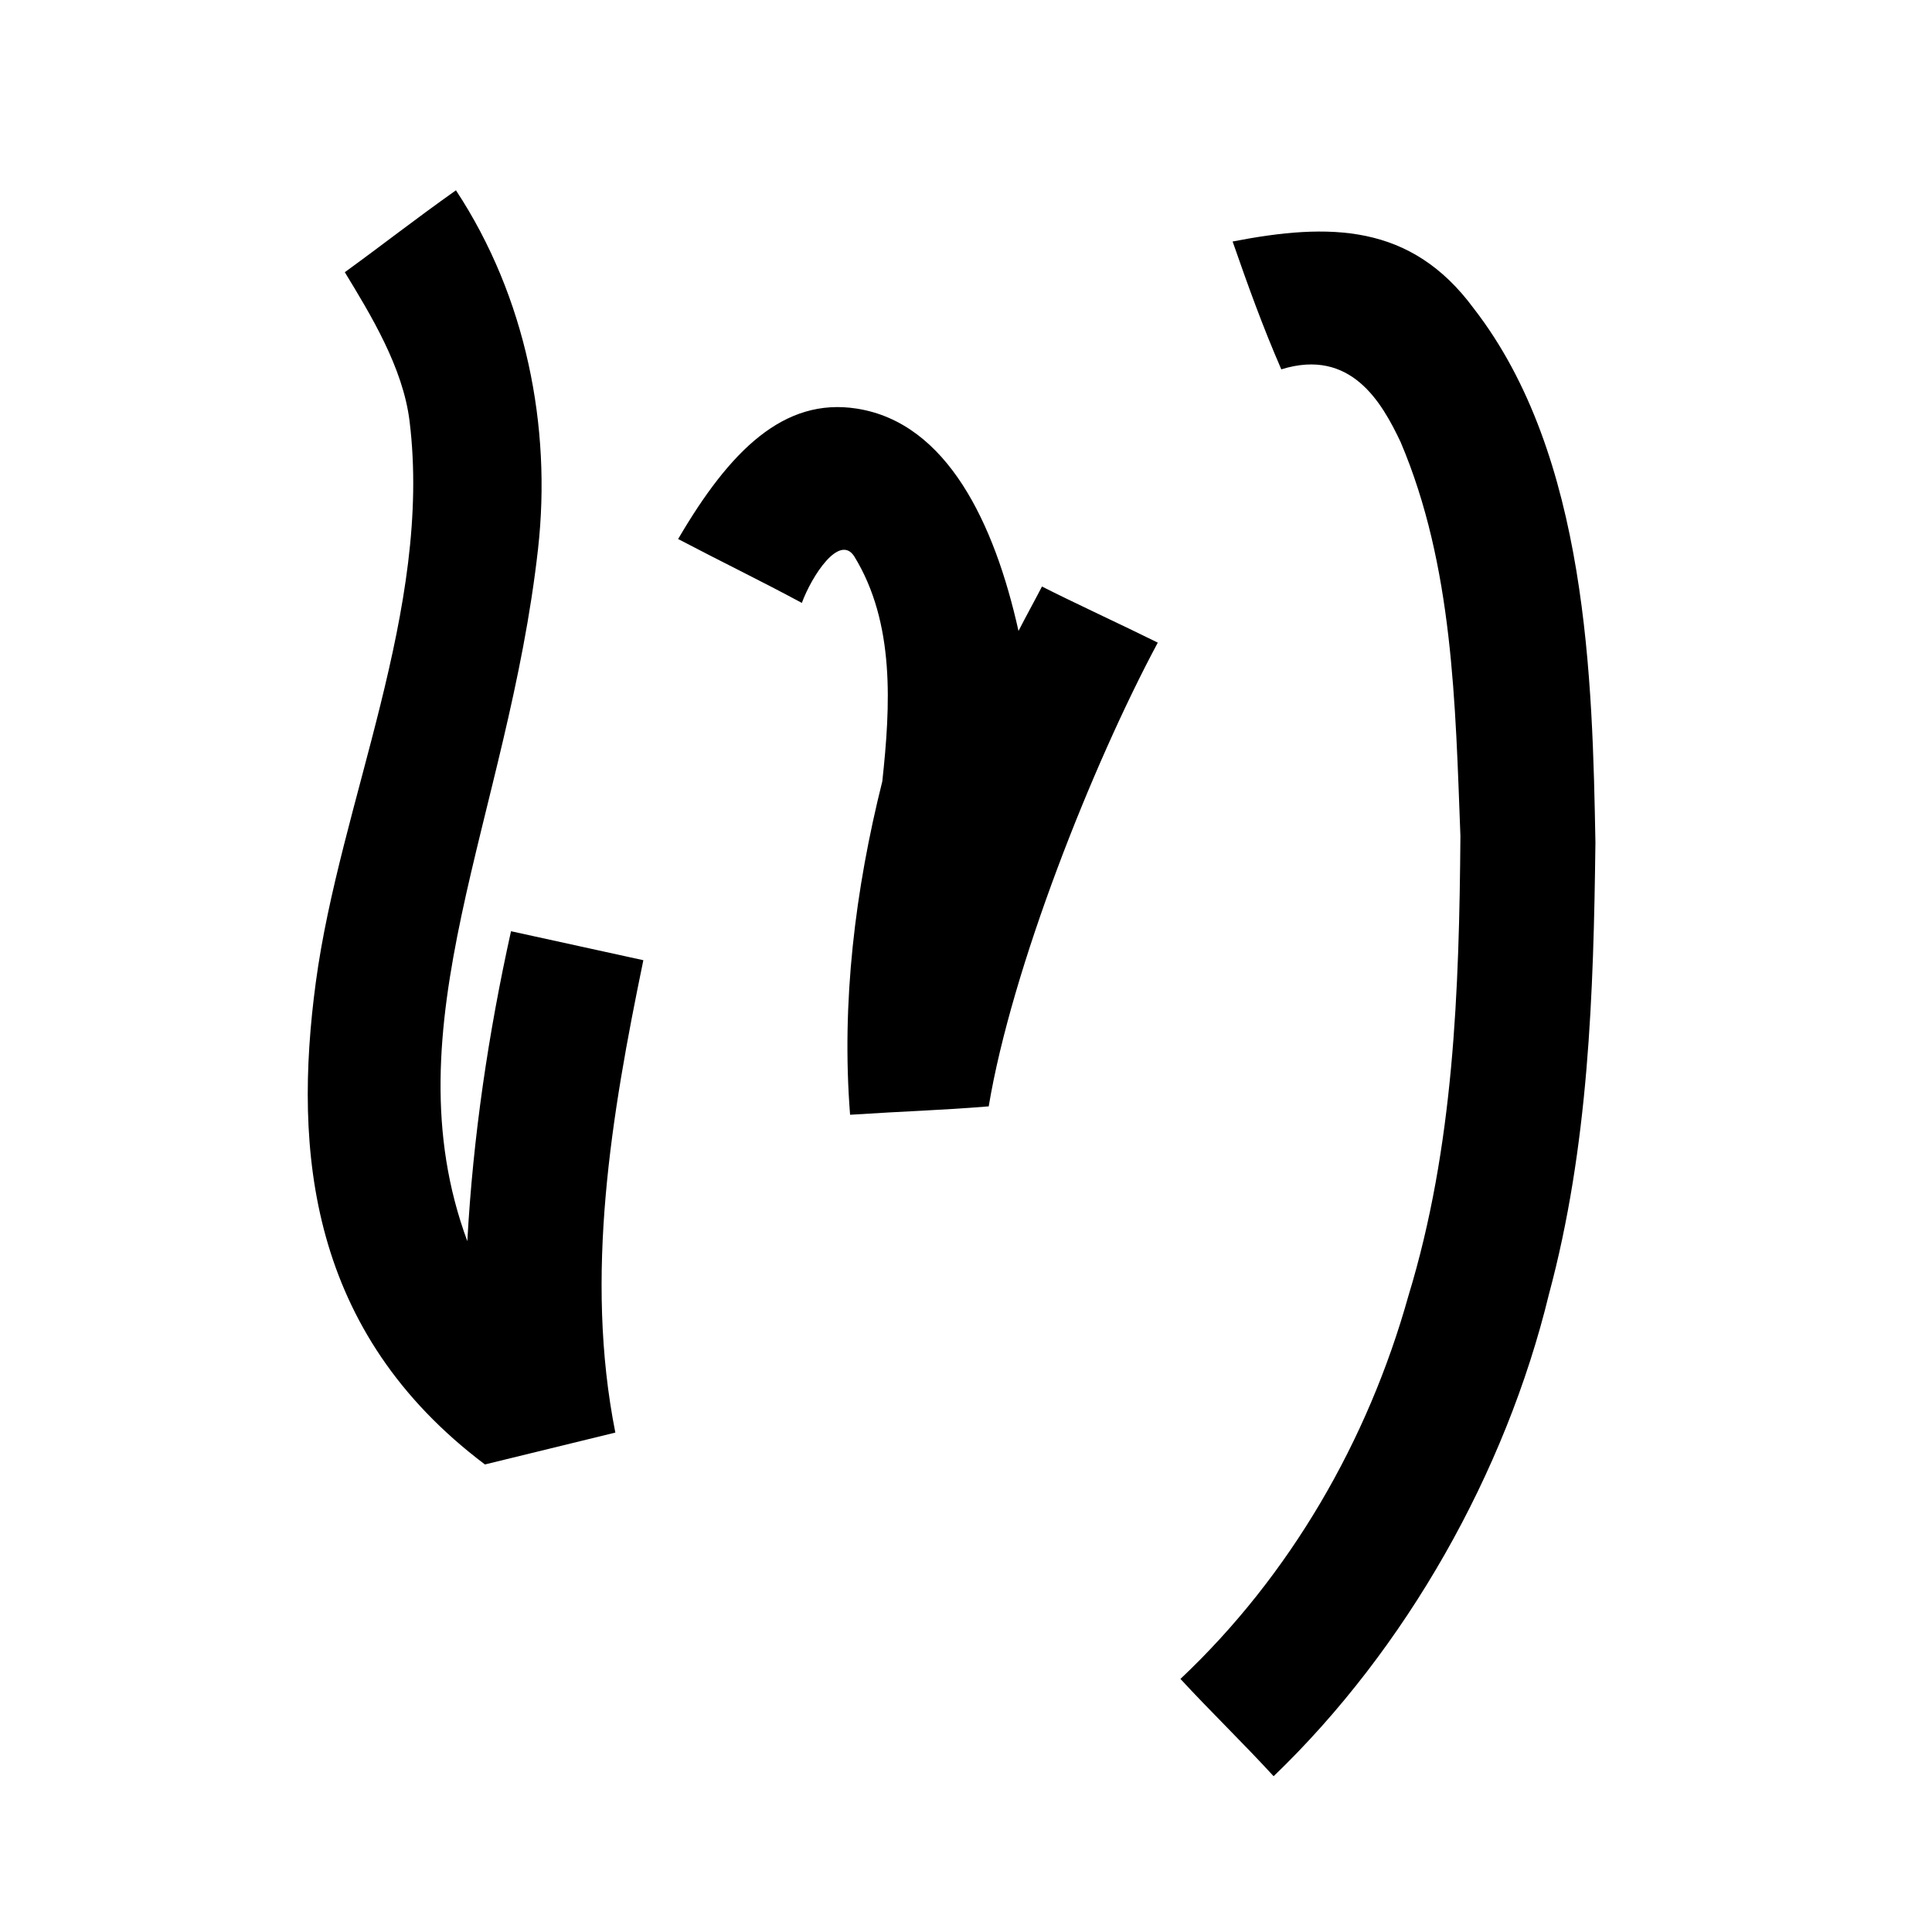 <?xml version="1.0" encoding="UTF-8" standalone="no"?>
<svg
   xmlns:dc="http://purl.org/dc/elements/1.1/"
   xmlns:cc="http://creativecommons.org/ns#"
   xmlns:rdf="http://www.w3.org/1999/02/22-rdf-syntax-ns#"
   xmlns:svg="http://www.w3.org/2000/svg"
   xmlns="http://www.w3.org/2000/svg"
   xmlns:sodipodi="http://sodipodi.sourceforge.net/DTD/sodipodi-0.dtd"
   xmlns:inkscape="http://www.inkscape.org/namespaces/inkscape"
   inkscape:version="1.0 (4035a4fb49, 2020-05-01)"
   sodipodi:docname="u1b069.svg"
   id="svg6"
   height="200"
   width="200"
   viewBox="0 0 200 200"
   version="1.1">
  <defs
     id="defs10" />
  <sodipodi:namedview
     inkscape:current-layer="svg6"
     inkscape:window-maximized="1"
     inkscape:window-y="28"
     inkscape:window-x="0"
     inkscape:cy="163.11318"
     inkscape:cx="104.94836"
     inkscape:zoom="3.9810112"
     showgrid="false"
     id="namedview8"
     inkscape:window-height="846"
     inkscape:window-width="1440"
     inkscape:pageshadow="2"
     inkscape:pageopacity="0"
     guidetolerance="10"
     gridtolerance="10"
     objecttolerance="10"
     borderopacity="1"
     bordercolor="#666666"
     pagecolor="#ffffff" />
  <g
     id="g4"
     fill="black">
    <path
       sodipodi:nodetypes="cccccccccccscccccsaccscccccccccac"
       d="m 152.551,31.917 c 11.855,15.26 12.295,38.703 12.607,55.296 -0.192,15.663 -0.696,31.48 -4.816,46.779 -4.468,18.425 -14.778,36.698 -28.497,49.882 -3.28,-3.569 -6.549,-6.716 -9.646,-10.073 11.353,-10.704 19.403,-24.648 23.596,-39.642 4.716,-15.42 5.26,-31.693 5.387,-47.611 C 150.653,72.825 150.438,58.584 144.991,45.76 143.069,41.712 139.868,35.986 132.64,38.235 130.67,33.696 129.202,29.598 127.6,25 c 10.007,-1.94 18.452,-1.894 24.951,6.917 z M 55.7,56.8 C 52.587,84.628 40.138,106.218 48.378,128.486 48.966,117.688 50.559,106.955 52.9,96.4 l 13.7,3 c -3.303,15.99 -6.128,32.665 -2.9,48.9 -4.464,1.084 -9.22,2.264 -13.5,3.3 C 32.003,137.891 30.348,119.181 32.689,101.714 35.19,83.055 44.796,63.086 42.397,43.59 41.714,38.03 38.367,32.578 35.695,28.179 39.851,25.159 42.649,22.934 47.2,19.7 c 7.266,11.031 9.911,24.492 8.5,37.1 z m 49.735,8.516 c 0.805,-1.573 1.678,-3.141 2.431,-4.6 3.017,1.543 8.475,4.065 11.988,5.808 C 113.082,79.166 104.721,100.267 102.351,114.531 97.259,114.946 94.049,115.008 88,115.4 87.084,103.738 88.532,92.091 91.337,80.879 92.177,73.099 92.676,64.494 88.423,57.581 86.891,55.239 84.046,59.593 83.007,62.413 78.58,60.031 75.024,58.329 70.2,55.8 75.57,46.61 81.159,41.115 88.7,42.3 c 9.371,1.472 14.268,11.937 16.735,23.016 z"
       id="path2" />
  </g>
</svg>
